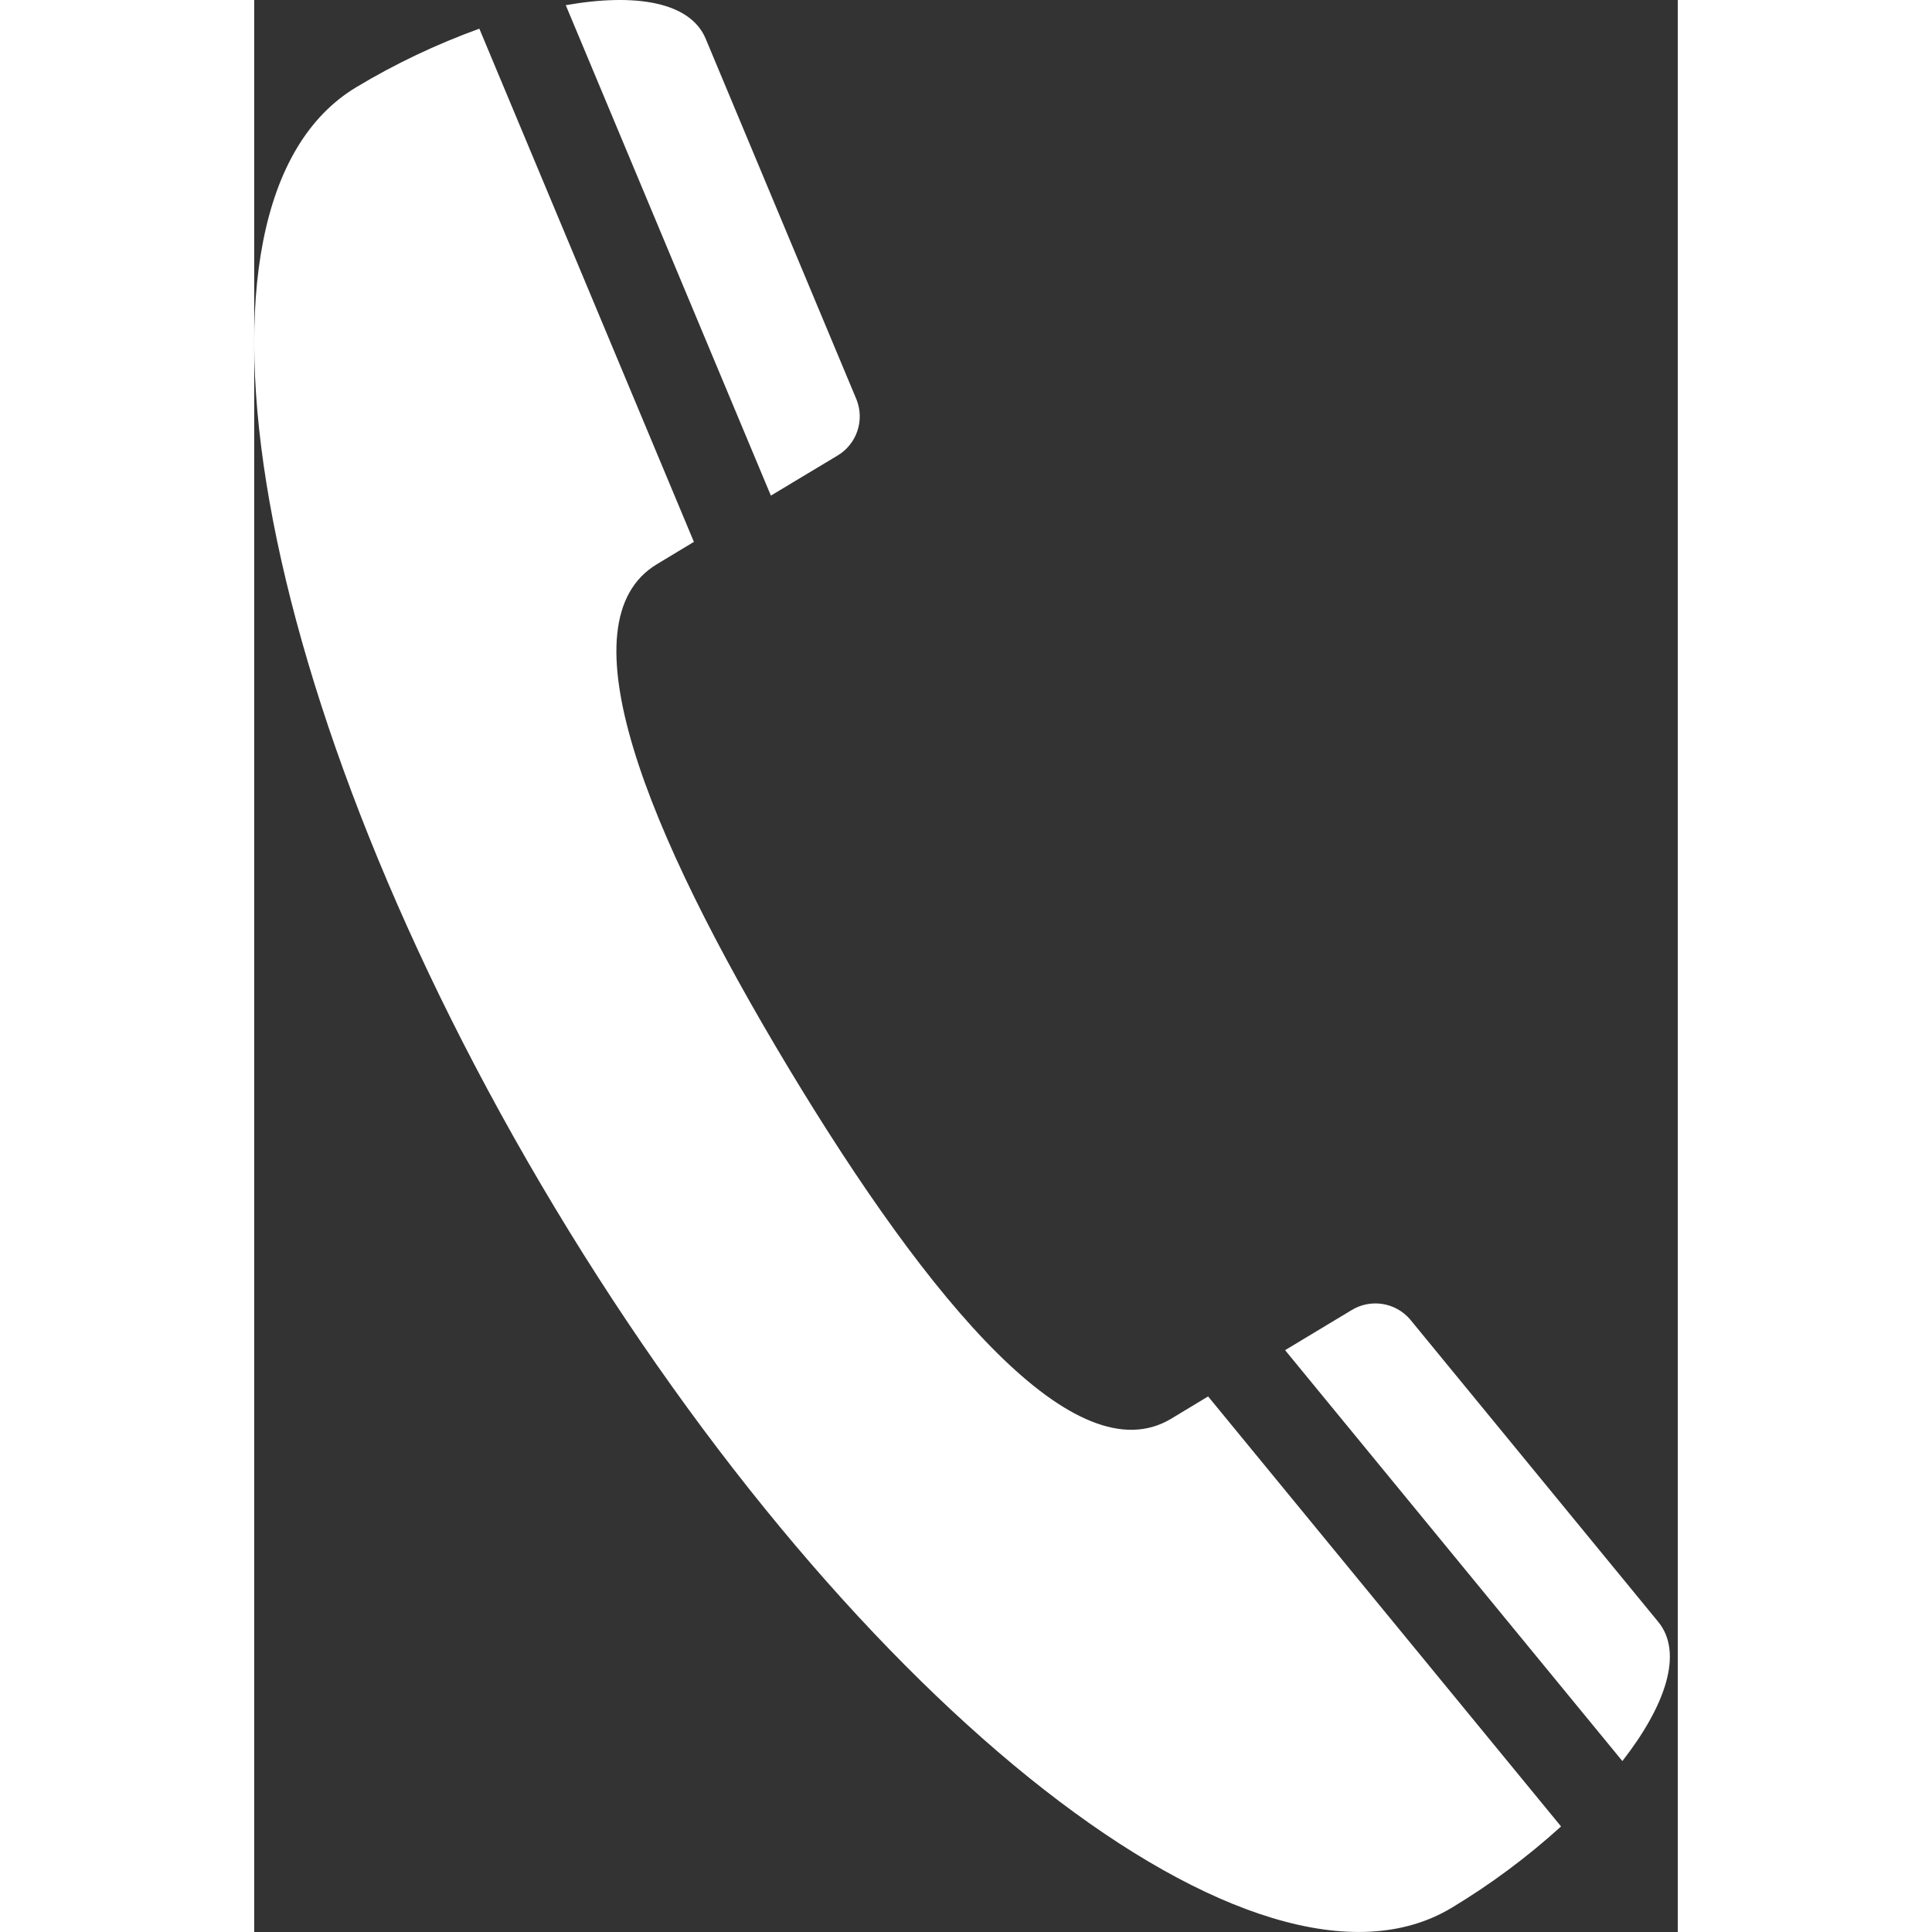 <svg width="30" height="30" viewBox="0 0 14 19" fill="none" xmlns="http://www.w3.org/2000/svg">
<rect x="0" y="0" width="14" height="19" fill="#333333" stroke="none"/>
<path d="M5.081 4.874L5.732 4.483C5.924 4.371 6.005 4.137 5.924 3.931L4.44 0.381C4.288 0.018 3.749 -0.07 3.064 0.051L5.081 4.874Z" fill="white"/>
<path d="M9.381 13.733L9.018 13.952C8.08 14.517 6.647 12.817 5.25 10.495C3.854 8.174 3.023 6.112 3.961 5.548L4.324 5.329L2.214 0.282C1.792 0.435 1.387 0.627 1.003 0.858C-0.895 2 -0.02 6.93 2.956 11.876C5.932 16.822 9.879 19.904 11.776 18.762C12.16 18.531 12.52 18.263 12.852 17.962L9.381 13.733Z" fill="white"/>
<path d="M13.807 15.949L11.367 12.975C11.223 12.807 10.977 12.769 10.789 12.886L10.138 13.278L13.455 17.319C13.882 16.771 14.057 16.253 13.807 15.949Z" fill="white"/>
</svg>
